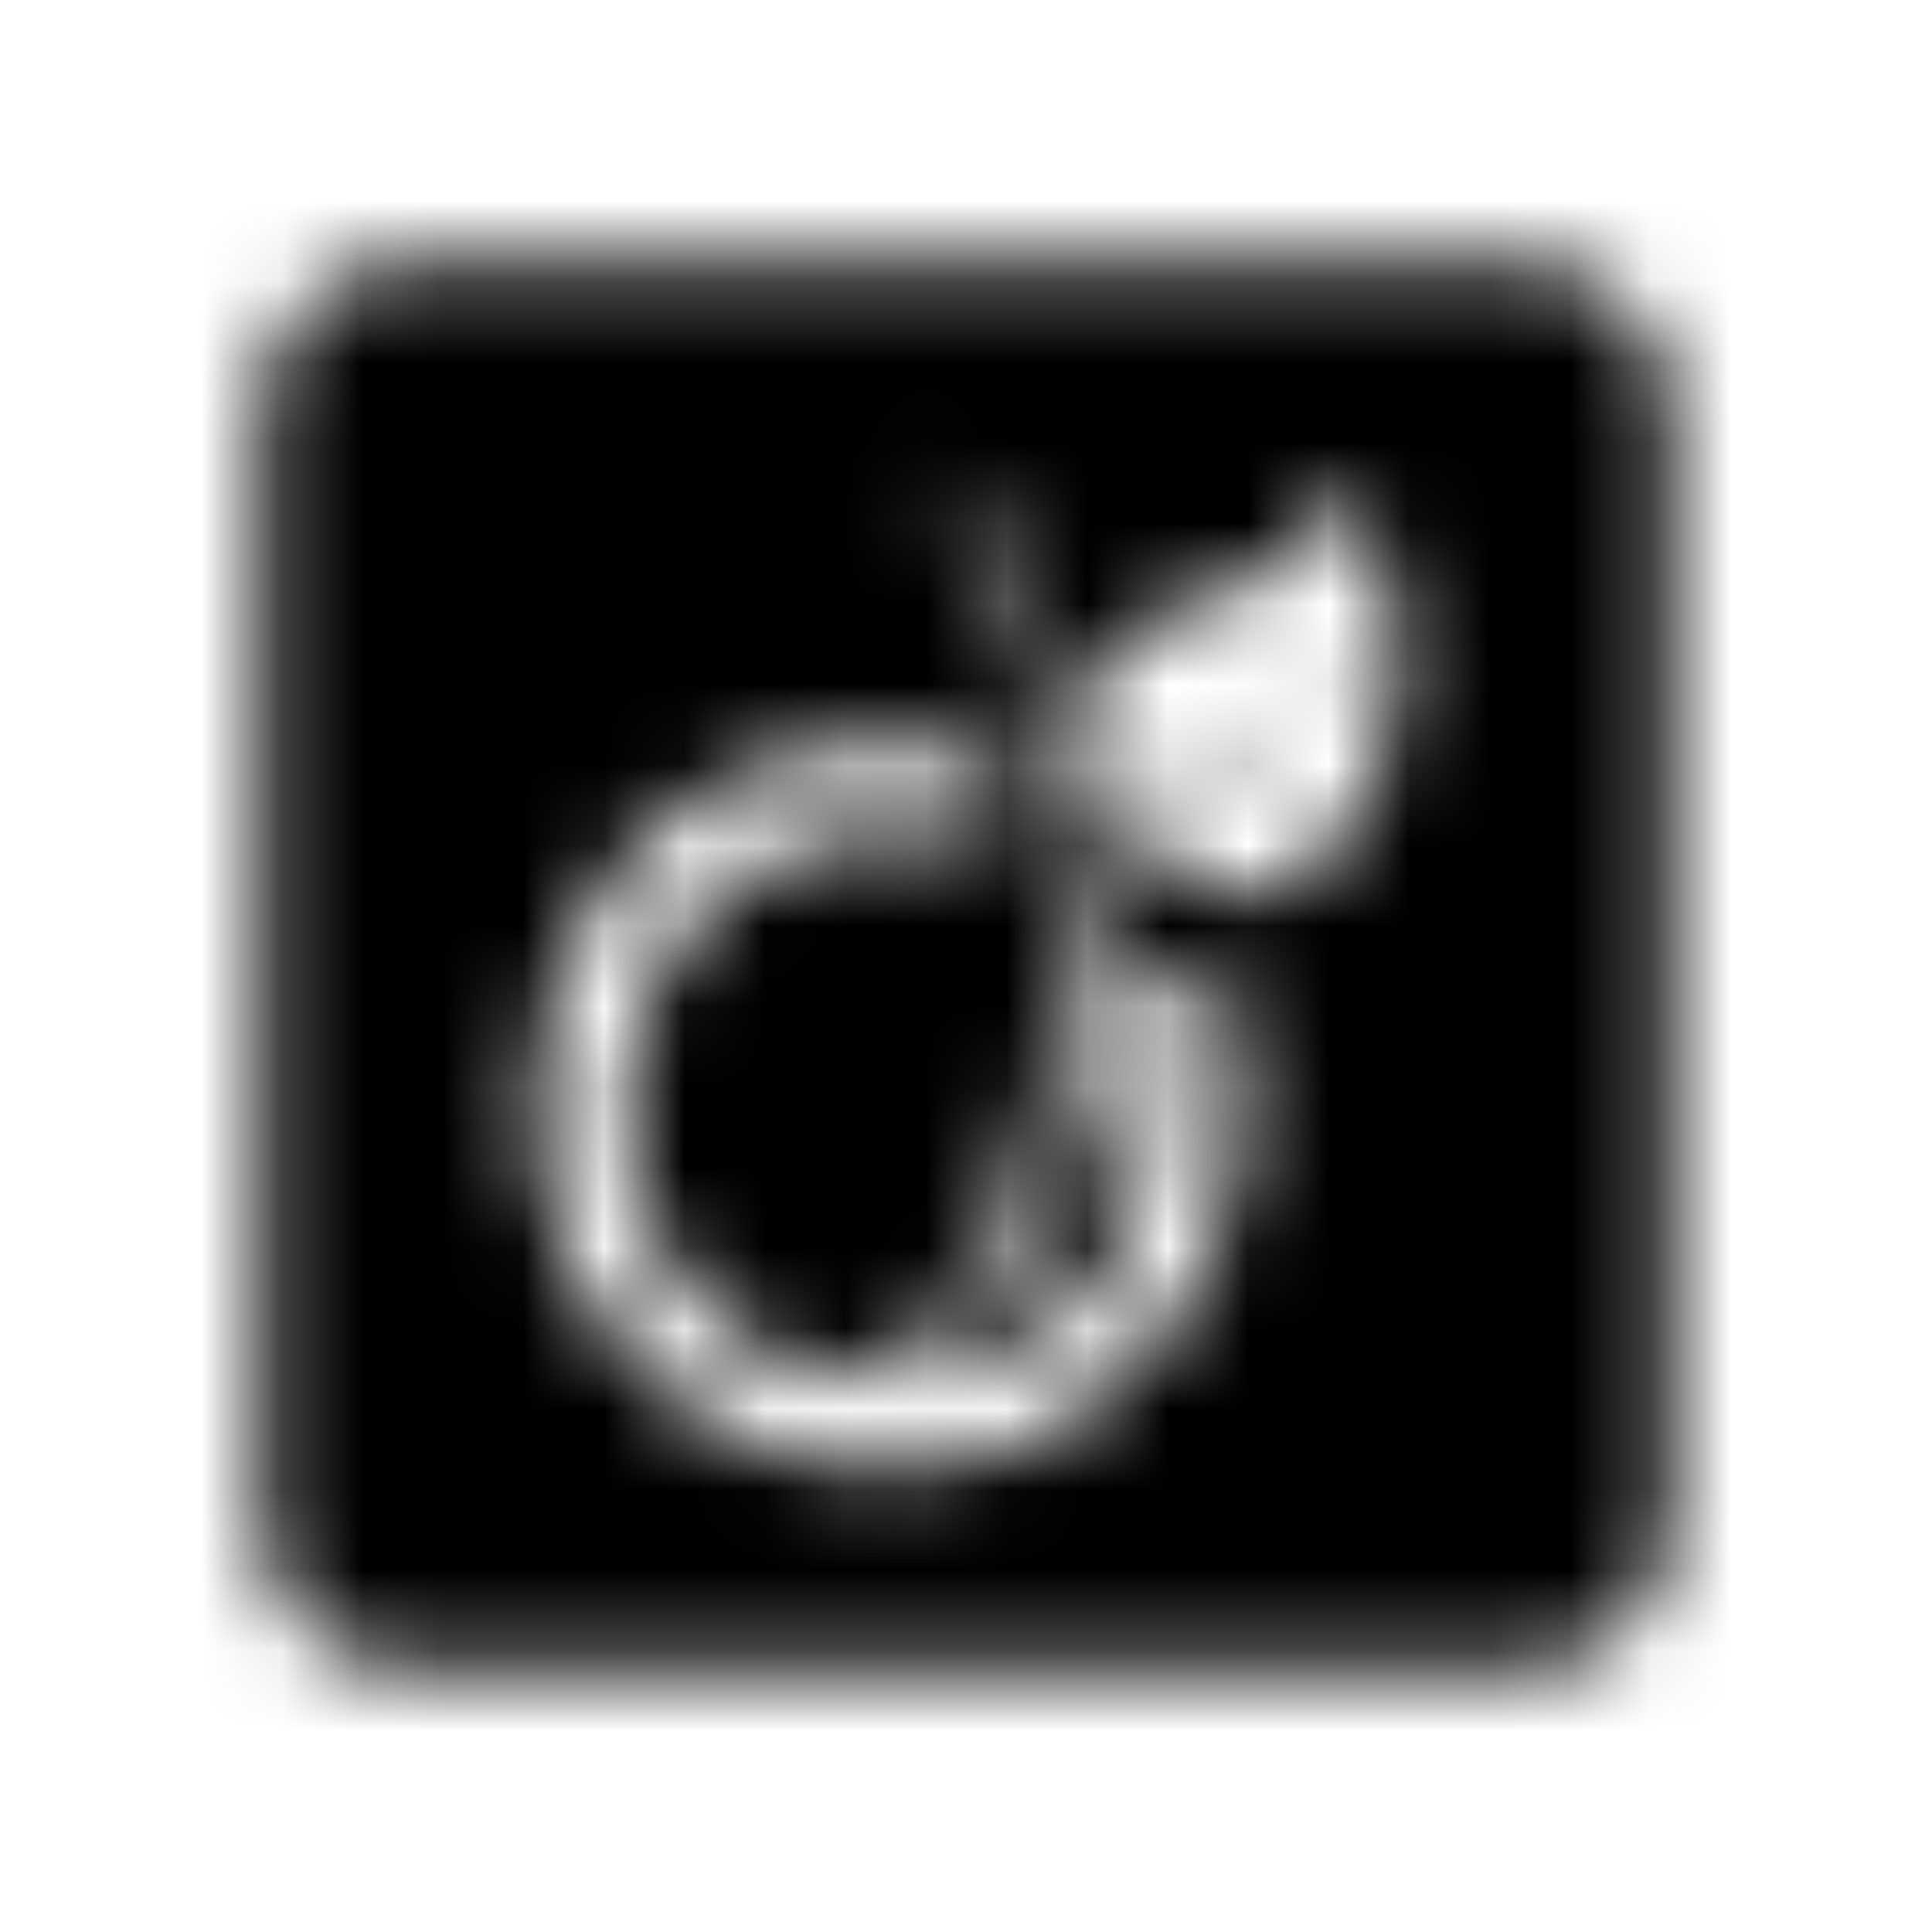 <?xml version="1.0" encoding="UTF-8"?>
<svg width="24px" height="24px" viewBox="0 0 24 24" version="1.1" xmlns="http://www.w3.org/2000/svg" xmlns:xlink="http://www.w3.org/1999/xlink">
    <!-- Generator: Sketch 52.5 (67469) - http://www.bohemiancoding.com/sketch -->
    <title>viadeo-square</title>
    <desc>Created with Sketch.</desc>
    <defs>
        <path d="M18.875,3.25 L5.125,3.25 C4.09,3.25 3.25,4.09 3.25,5.125 L3.25,18.875 C3.25,19.91 4.09,20.75 5.125,20.75 L18.875,20.75 C19.91,20.75 20.75,19.91 20.75,18.875 L20.75,5.125 C20.75,4.09 19.91,3.25 18.875,3.25 Z M14.215,16.891 C12.559,18.695 9.527,18.711 7.871,16.891 C5.215,14.016 7.098,9.23 11.043,9.23 C11.562,9.23 12.082,9.312 12.57,9.492 C12.402,9.82 12.285,10.18 12.242,10.551 C11.863,10.391 11.453,10.316 11.043,10.316 C9.137,10.316 7.738,11.945 7.738,13.789 C7.738,15.469 8.852,16.863 10.453,17.145 C12.855,16.207 13.301,12.551 13.301,10.309 C13.301,10.023 13.301,9.73 13.277,9.445 C12.84,8.16 12.238,6.922 11.551,5.754 C12.609,6.469 13.188,8.195 13.277,9.43 L13.277,9.445 C13.578,10.324 13.738,11.25 13.738,12.18 C13.738,14.293 12.883,16.047 11.07,17.188 L10.977,17.195 C12.93,17.234 14.344,15.688 14.344,13.789 C14.344,13.312 14.262,12.84 14.074,12.395 C14.445,12.32 14.797,12.176 15.105,11.984 C15.703,13.414 15.598,15.395 14.215,16.891 Z M15.32,11.129 C14.801,11.129 14.34,10.852 13.977,10.5 C14.832,10.031 15.914,9.301 16.41,8.43 C16.469,8.312 16.57,8.094 16.586,7.961 C16.098,9.051 14.859,9.906 13.699,10.176 C13.516,9.891 13.406,9.57 13.406,9.227 C13.406,8.824 13.609,8.285 13.91,7.992 C14.754,7.191 15.98,7.66 16.738,6.039 C18.008,7.844 17.25,11.129 15.32,11.129 Z" id="path-1"></path>
    </defs>
    <g id="viadeo-square" stroke="none" stroke-width="1" fill="none" fill-rule="evenodd">
        <mask id="mask-2" fill="white">
            <use xlink:href="#path-1"></use>
        </mask>
        <g fill-rule="nonzero"></g>
        <g id="🎨-color" mask="url(#mask-2)" fill="#000000">
            <rect id="🎨-Color" x="0" y="0" width="24" height="24"></rect>
        </g>
    </g>
</svg>